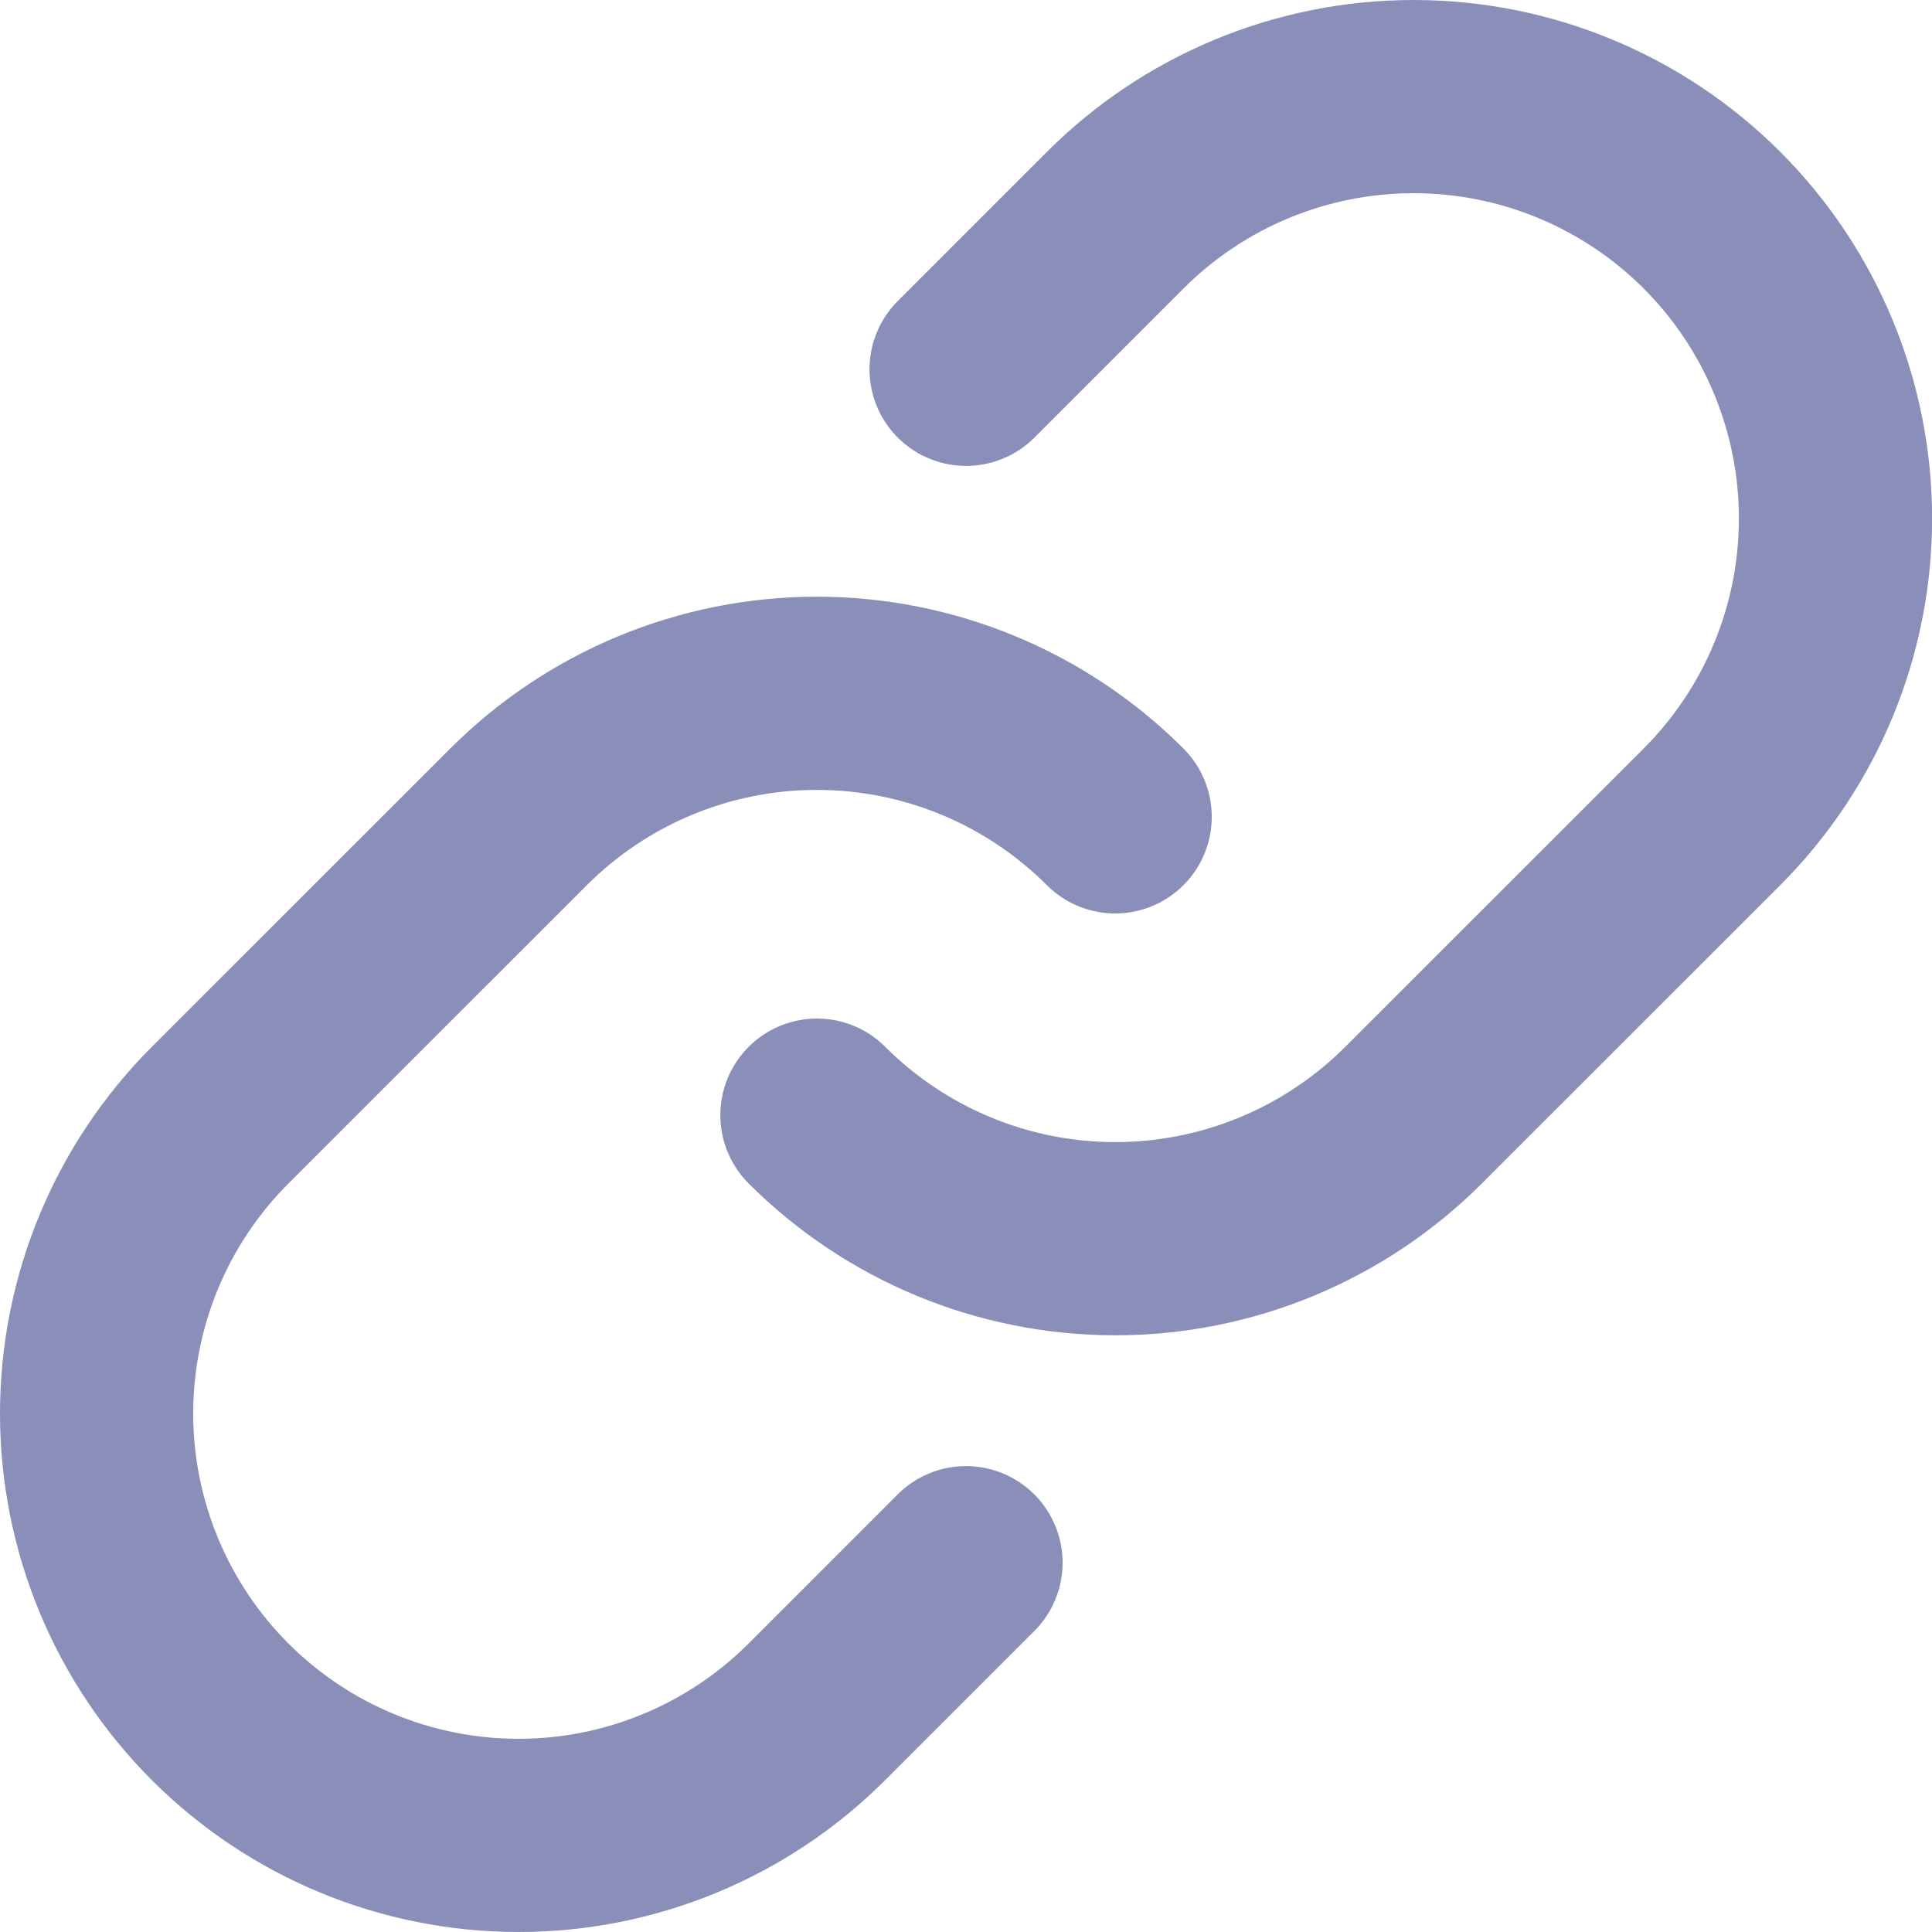 <svg width="20" height="20" viewBox="0 0 20 20" fill="none" xmlns="http://www.w3.org/2000/svg">
<path d="M11.544 8.456C10.725 7.637 9.614 7.177 8.456 7.177C7.298 7.177 6.187 7.637 5.368 8.456L2.279 11.544C1.46 12.363 1 13.474 1 14.633C1 15.791 1.46 16.902 2.279 17.721C3.098 18.54 4.209 19 5.368 19C6.526 19 7.637 18.54 8.456 17.721L10 16.177" stroke="#8A8FB9" stroke-width="2" stroke-linecap="round" stroke-linejoin="round"/>
<path d="M8.457 11.544C9.276 12.363 10.387 12.823 11.545 12.823C12.703 12.823 13.814 12.363 14.633 11.544L17.722 8.456C18.541 7.637 19.001 6.526 19.001 5.368C19.001 4.209 18.541 3.098 17.722 2.279C16.903 1.46 15.792 1 14.633 1C13.475 1 12.364 1.46 11.545 2.279L10.001 3.823" stroke="#8A8FB9" stroke-width="2" stroke-linecap="round" stroke-linejoin="round"/>
</svg>
